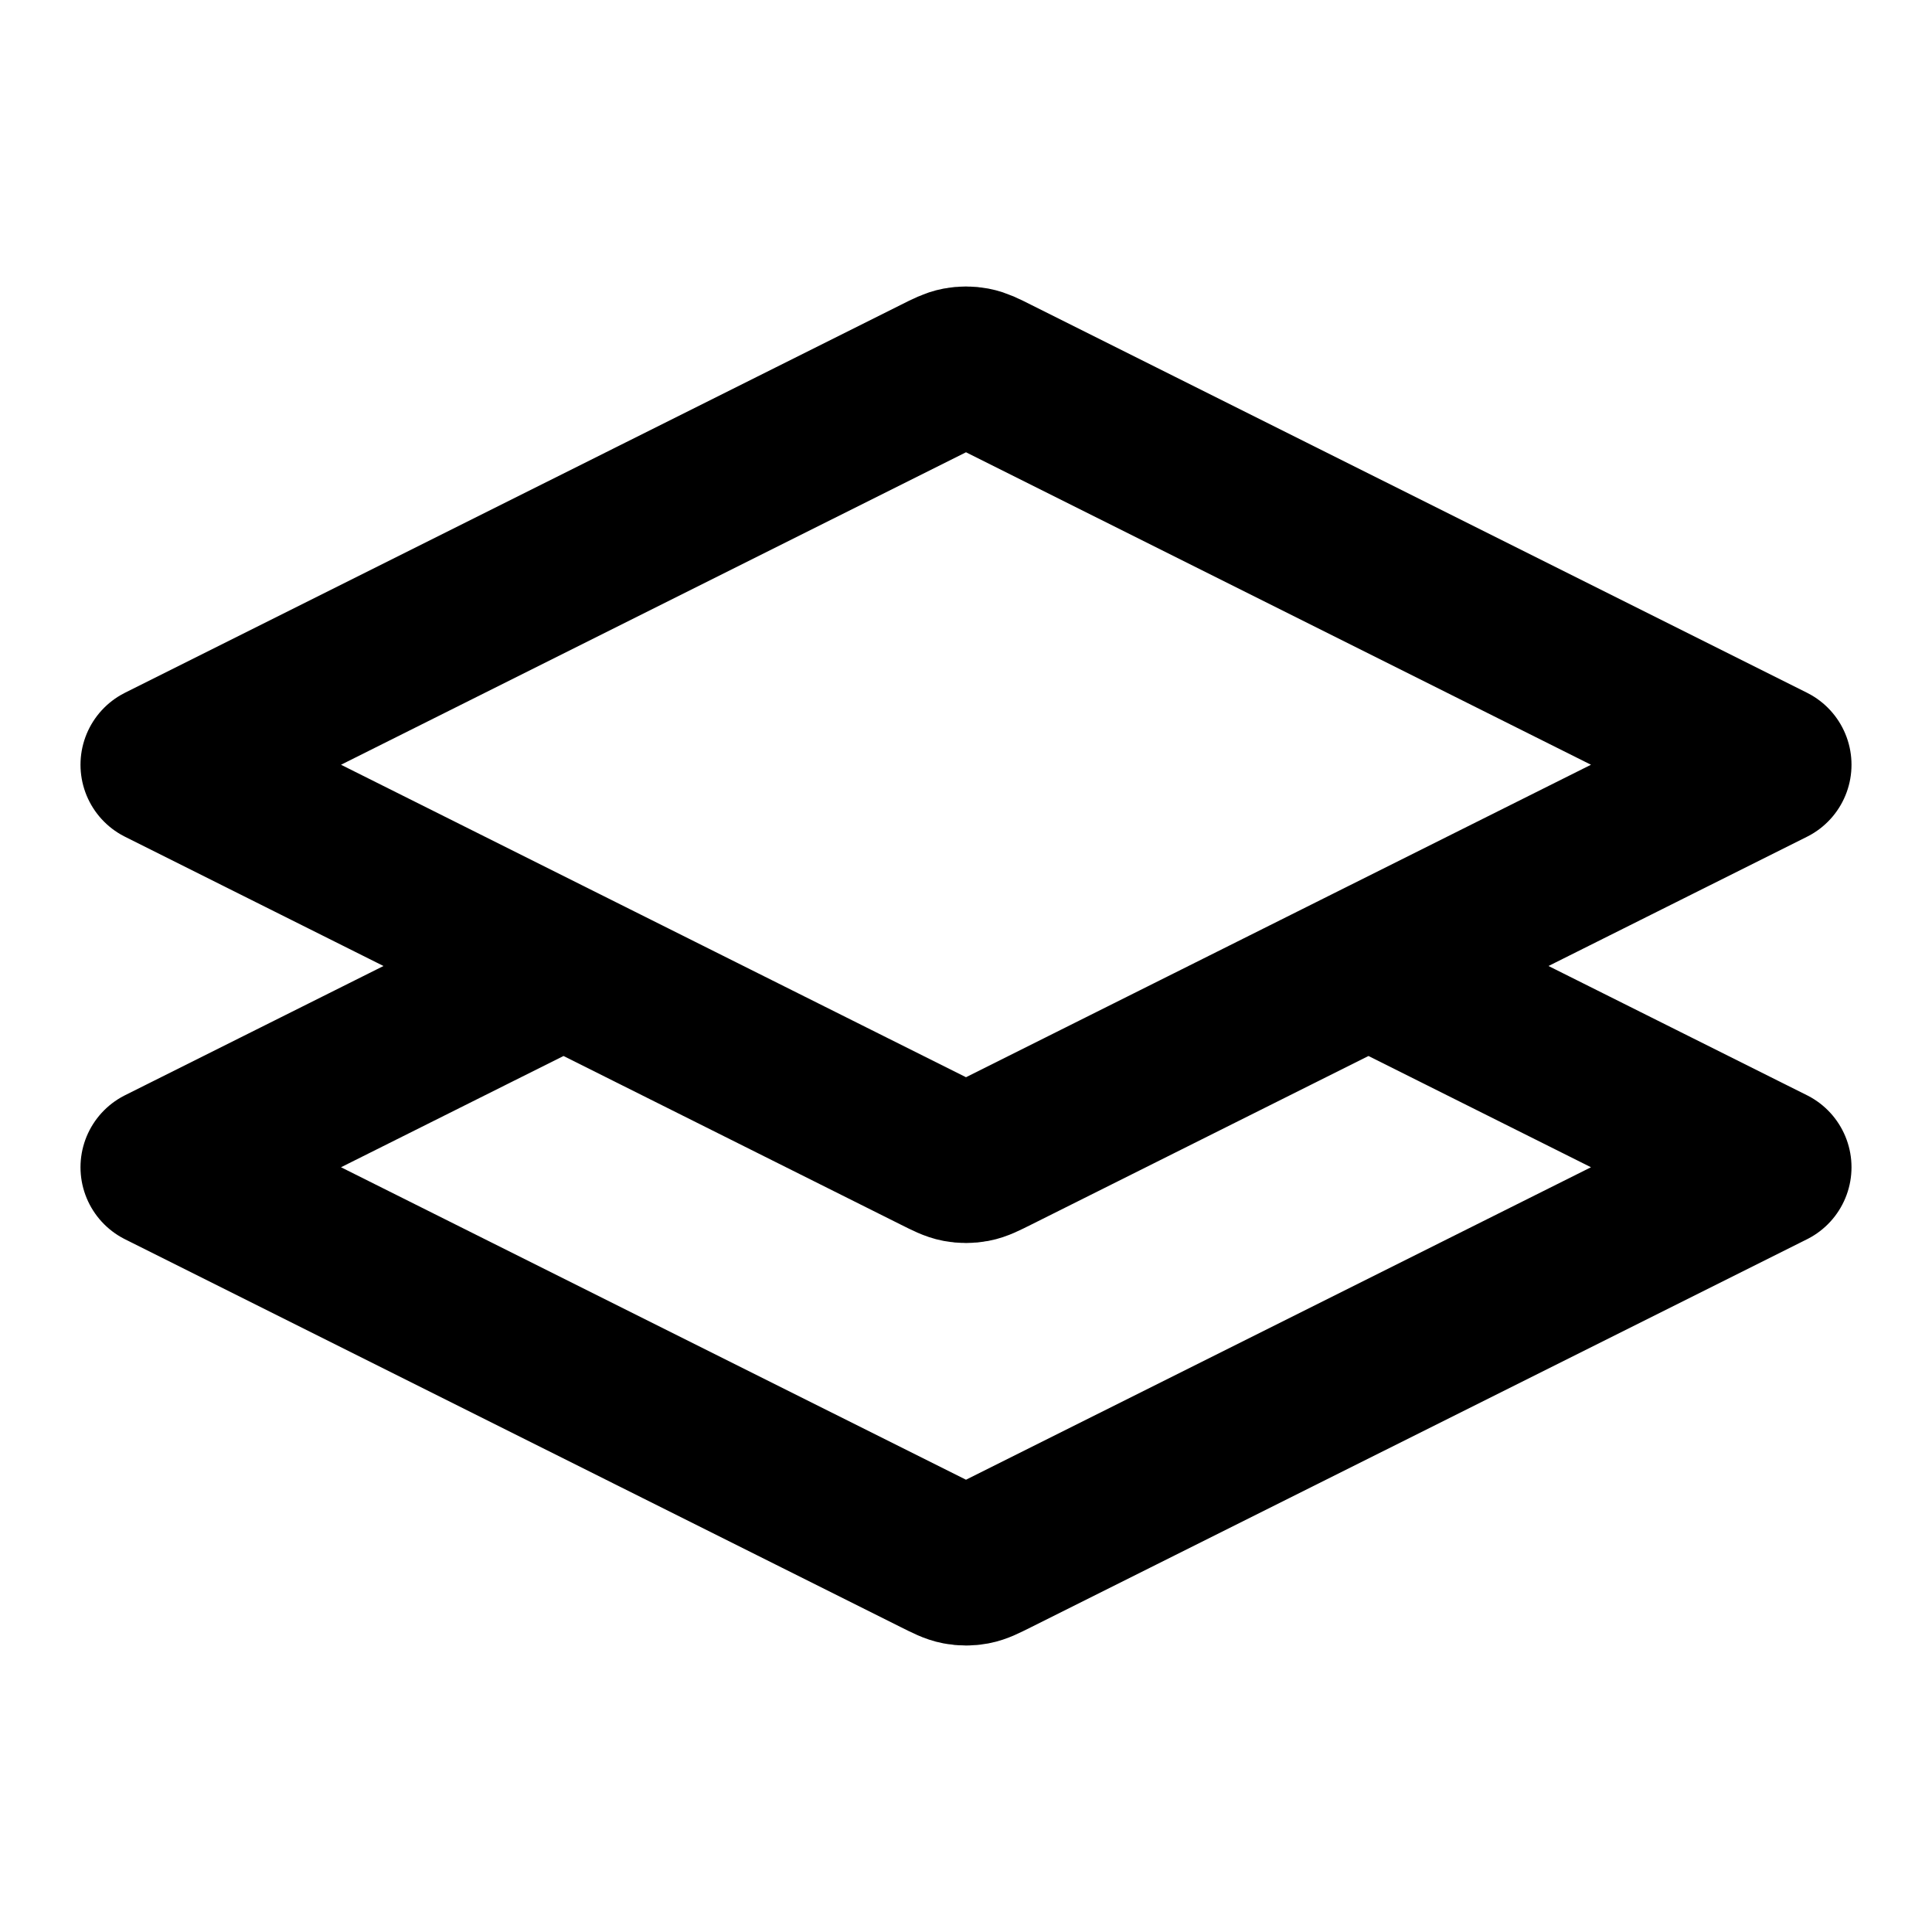 <svg width="48" height="48" viewBox="0 0 48 48" fill="none" xmlns="http://www.w3.org/2000/svg">
<path d="M14 24L4 29L23.285 38.642C23.547 38.773 23.678 38.839 23.816 38.865C23.938 38.888 24.062 38.888 24.184 38.865C24.322 38.839 24.453 38.773 24.715 38.642L44 29L34 24M4 19L23.285 9.358C23.547 9.226 23.678 9.161 23.816 9.135C23.938 9.112 24.062 9.112 24.184 9.135C24.322 9.161 24.453 9.226 24.715 9.358L44 19L24.715 28.642C24.453 28.773 24.322 28.839 24.184 28.865C24.062 28.888 23.938 28.888 23.816 28.865C23.678 28.839 23.547 28.773 23.285 28.642L4 19Z" stroke="currentColor" stroke-width="4" stroke-linecap="round" stroke-linejoin="round"/>
</svg>

